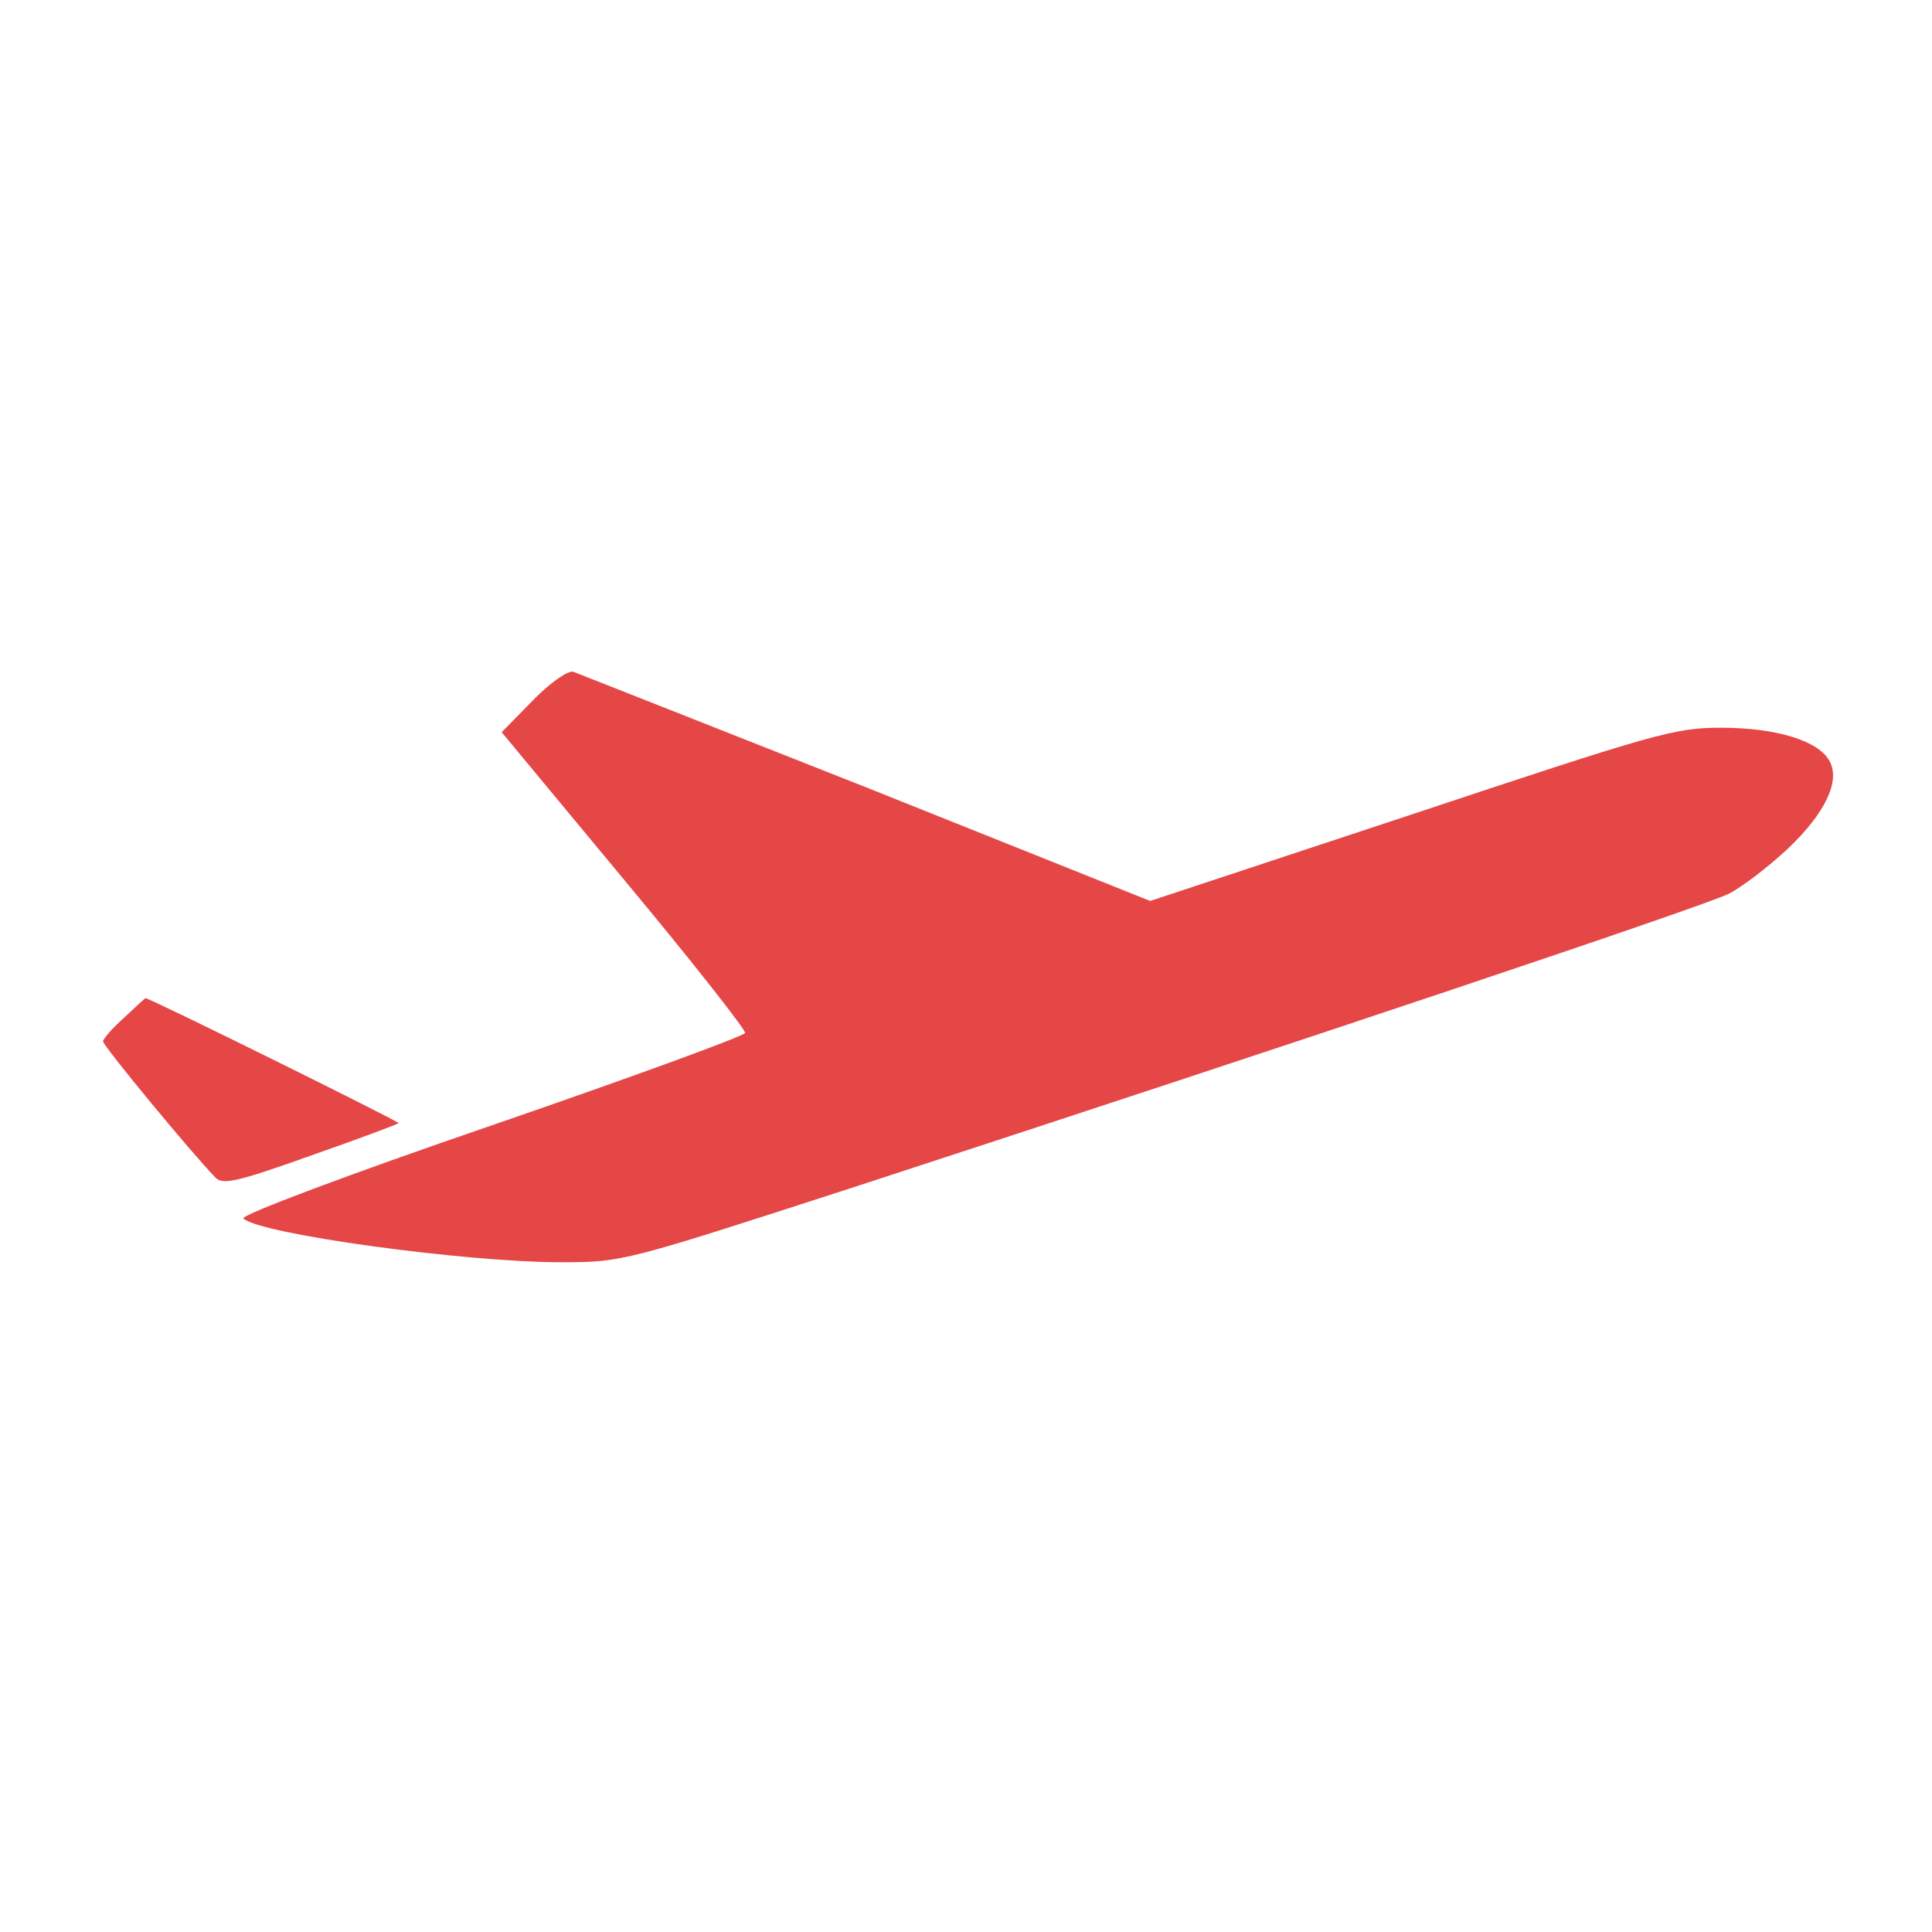 <?xml version="1.0" standalone="no"?>
<!DOCTYPE svg PUBLIC "-//W3C//DTD SVG 20010904//EN"
 "http://www.w3.org/TR/2001/REC-SVG-20010904/DTD/svg10.dtd">
<svg version="1.0" xmlns="http://www.w3.org/2000/svg"
 width="300pt" height="300pt" viewBox="0 0 300 300"
 preserveAspectRatio="xMidYMid meet">
<g transform="translate(0,300) scale(0.1,-0.1)"
fill="#e54747" stroke="none">
<path d="M827 1912 l-48 -49 190 -229 c105 -126 189 -233 188 -238 -2 -5 -180
-70 -395 -144 -219 -75 -389 -139 -384 -144 24 -24 343 -68 493 -68 96 0 98 1
450 115 708 231 1325 438 1363 457 22 11 63 43 92 70 58 55 82 105 65 136 -17
32 -83 52 -169 52 -72 0 -102 -9 -481 -135 l-405 -134 -440 176 c-243 96 -448
177 -456 180 -8 2 -36 -17 -63 -45z"/>
<path d="M193 1420 c-18 -16 -33 -33 -33 -37 0 -7 137 -173 175 -212 11 -11
34 -6 146 34 74 26 136 49 138 51 2 2 -388 195 -393 194 -1 0 -16 -14 -33 -30z"/>
</g>
</svg>
